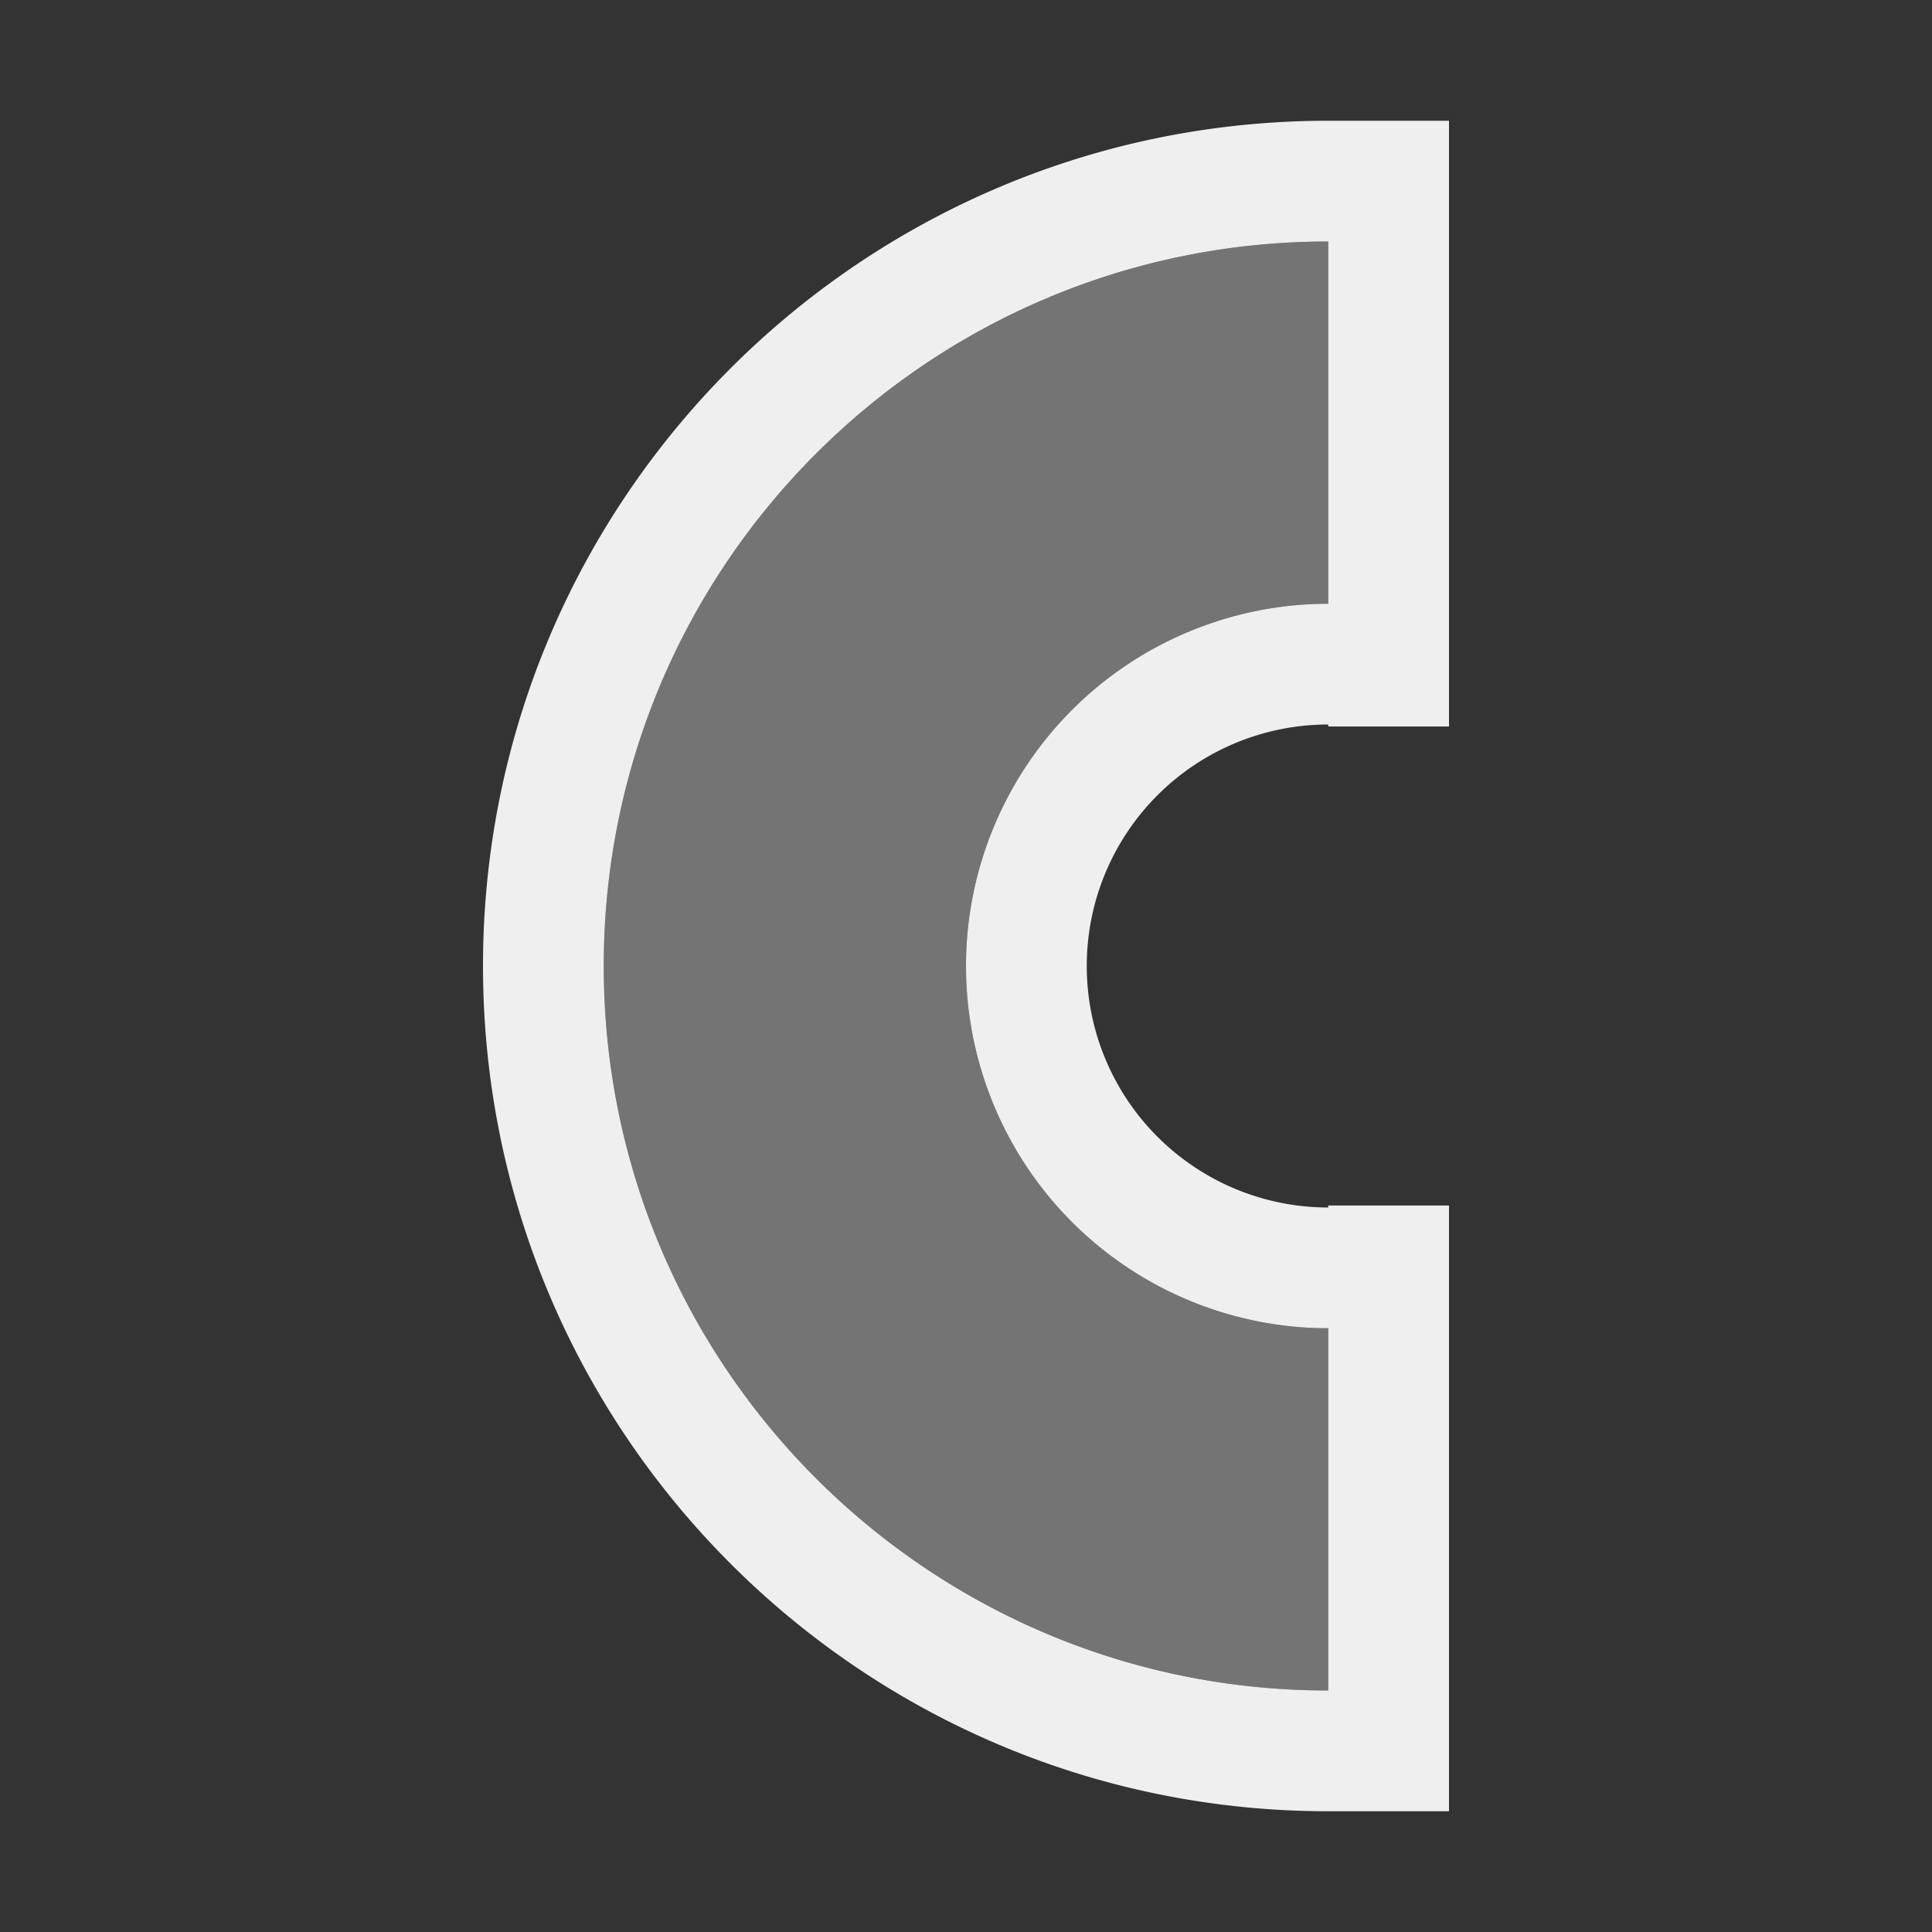 <svg height="32" viewBox="0 0 32 32" width="32" xmlns="http://www.w3.org/2000/svg"><rect x="0" y="0" width="32" height="32" fill="#333333" stroke="none"/><g fill="#efefef"><path d="m8 16c0-7.732 6.268-14 14-14h2v10.033h-2v-.033a4 4 0 0 0 -4 4 4 4 0 0 0 4 4v-.033h2v10.033h-2c-7.732 0-14-6.268-14-14zm2 0c0 6.627 5.373 12 12 12v-6a6 6 0 0 1 -6-6 6 6 0 0 1 6-6v-6c-6.627 0-12 5.373-12 12z"/><path d="m10 16c0 6.627 5.373 12 12 12v-6c-3.314 0-6-2.686-6-6s2.686-6 6-6v-6c-6.627 0-12 5.373-12 12z" opacity=".35"/></g></svg>